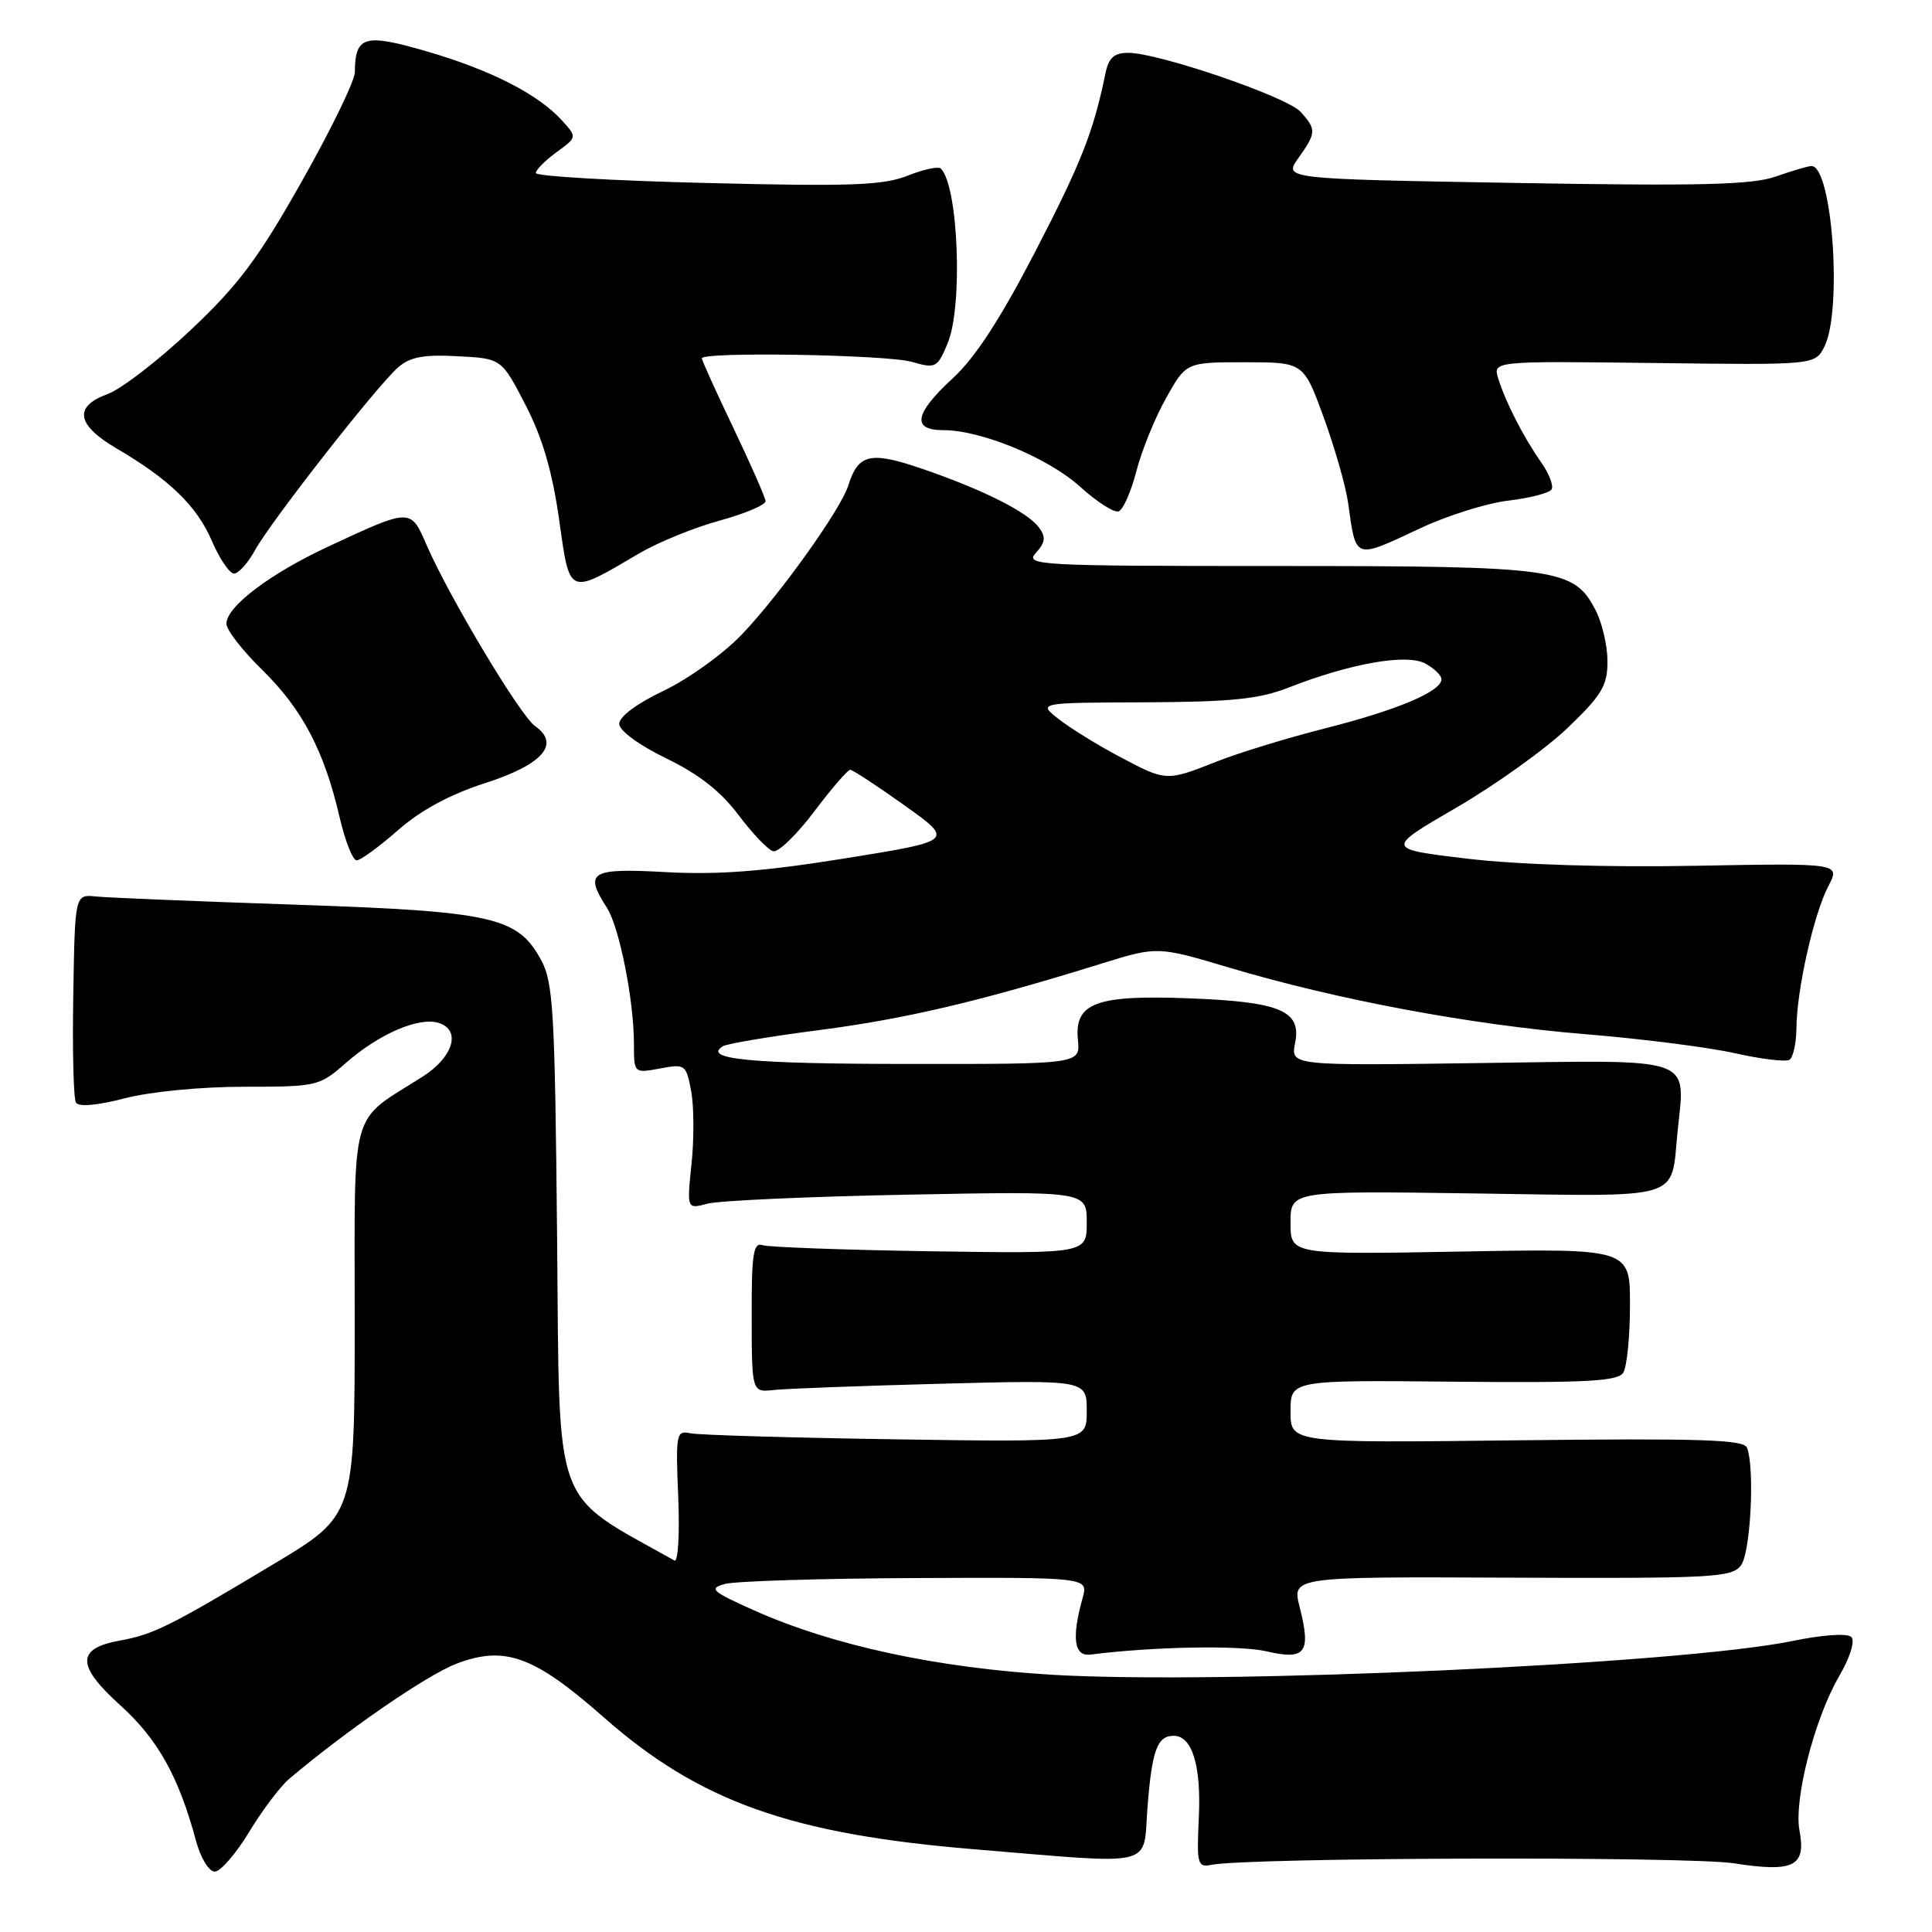 <?xml version="1.0" encoding="UTF-8" standalone="no"?>
<!DOCTYPE svg PUBLIC "-//W3C//DTD SVG 1.1//EN" "http://www.w3.org/Graphics/SVG/1.1/DTD/svg11.dtd" >
<svg xmlns="http://www.w3.org/2000/svg" xmlns:xlink="http://www.w3.org/1999/xlink" version="1.1" viewBox="0 0 256 256">
 <g >
 <path fill="currentColor"
d=" M 33.01 242.75 C 34.76 239.86 37.16 236.68 38.35 235.68 C 46.00 229.22 56.57 221.95 60.48 220.45 C 66.89 218.01 70.76 219.41 79.96 227.52 C 92.64 238.70 104.73 243.02 129.00 245.03 C 153.56 247.06 151.42 247.58 152.05 239.48 C 152.64 231.91 153.34 230.00 155.52 230.00 C 157.97 230.00 159.18 233.97 158.85 240.85 C 158.56 247.03 158.68 247.47 160.52 247.10 C 165.40 246.12 223.68 245.95 229.77 246.90 C 237.69 248.13 239.34 247.30 238.44 242.55 C 237.68 238.47 240.43 227.74 243.67 222.15 C 245.15 219.61 245.83 217.43 245.31 216.91 C 244.79 216.39 241.53 216.61 237.46 217.45 C 222.70 220.48 162.04 223.25 139.50 221.92 C 124.09 221.01 110.24 218.01 99.82 213.34 C 94.28 210.85 93.88 210.49 96.06 209.88 C 97.40 209.51 108.79 209.15 121.36 209.10 C 144.22 209.00 144.22 209.00 143.45 211.75 C 141.97 217.06 142.32 219.52 144.50 219.24 C 152.74 218.19 164.22 217.97 167.82 218.81 C 173.00 220.02 173.75 219.01 172.21 212.94 C 171.19 208.92 171.19 208.92 200.30 209.05 C 227.12 209.16 229.50 209.03 230.70 207.40 C 231.97 205.66 232.53 194.55 231.49 191.83 C 231.08 190.75 225.29 190.57 200.99 190.85 C 171.00 191.20 171.00 191.20 171.00 187.03 C 171.00 182.87 171.00 182.87 192.60 183.08 C 210.16 183.25 214.37 183.03 215.09 181.89 C 215.57 181.13 215.98 177.11 215.98 172.97 C 216.00 165.43 216.00 165.43 193.50 165.84 C 171.00 166.24 171.00 166.24 171.00 162.02 C 171.00 157.79 171.00 157.79 195.57 158.14 C 223.36 158.54 221.37 159.15 222.28 150.00 C 223.30 139.87 224.99 140.46 196.16 140.86 C 171.01 141.21 171.01 141.21 171.61 138.20 C 172.47 133.92 169.65 132.74 157.50 132.28 C 145.24 131.81 142.33 132.90 142.83 137.78 C 143.15 141.00 143.15 141.00 120.33 140.98 C 99.51 140.97 93.01 140.35 95.79 138.63 C 96.34 138.29 102.12 137.32 108.64 136.48 C 120.01 135.00 129.84 132.69 145.93 127.69 C 153.36 125.38 153.36 125.38 162.93 128.23 C 177.23 132.49 194.86 135.78 210.00 137.03 C 217.43 137.63 226.36 138.77 229.86 139.55 C 233.36 140.34 236.63 140.73 237.11 140.43 C 237.60 140.13 238.02 138.22 238.04 136.19 C 238.08 131.12 240.33 121.14 242.26 117.43 C 243.86 114.37 243.86 114.37 224.68 114.72 C 212.97 114.94 201.23 114.58 194.52 113.79 C 183.55 112.49 183.55 112.49 193.00 107.00 C 198.21 103.97 204.83 99.22 207.73 96.44 C 212.25 92.11 213.00 90.85 213.00 87.64 C 213.00 85.59 212.30 82.54 211.43 80.87 C 208.55 75.29 206.49 75.00 169.38 75.00 C 137.36 75.00 135.77 74.91 137.27 73.25 C 138.51 71.87 138.60 71.16 137.67 69.90 C 136.17 67.85 130.23 64.87 122.14 62.10 C 115.31 59.77 113.72 60.13 112.40 64.34 C 111.40 67.52 103.33 78.81 98.28 84.09 C 95.86 86.62 91.21 89.97 87.94 91.53 C 84.33 93.25 82.02 94.98 82.05 95.93 C 82.08 96.84 84.72 98.76 88.30 100.50 C 92.60 102.58 95.53 104.88 97.86 108.00 C 99.72 110.47 101.78 112.63 102.46 112.79 C 103.14 112.96 105.58 110.59 107.88 107.54 C 110.18 104.49 112.33 102.00 112.66 102.00 C 112.98 102.00 116.21 104.12 119.84 106.71 C 126.44 111.41 126.44 111.41 111.97 113.74 C 101.20 115.47 95.13 115.94 88.25 115.56 C 78.21 115.01 77.36 115.52 80.42 120.29 C 82.07 122.84 84.00 132.57 84.00 138.29 C 84.00 142.22 84.00 142.22 87.45 141.58 C 90.79 140.95 90.92 141.05 91.58 144.57 C 91.96 146.57 91.98 150.92 91.63 154.22 C 91.01 160.23 91.01 160.23 93.75 159.49 C 95.26 159.09 107.19 158.55 120.25 158.30 C 144.00 157.84 144.00 157.84 144.00 161.98 C 144.00 166.11 144.00 166.11 123.25 165.80 C 111.84 165.62 101.84 165.26 101.04 164.99 C 99.82 164.58 99.58 166.17 99.60 174.50 C 99.62 184.50 99.62 184.50 102.56 184.18 C 104.18 184.00 114.16 183.63 124.75 183.35 C 144.00 182.85 144.00 182.85 144.00 186.97 C 144.00 191.10 144.00 191.10 118.75 190.72 C 104.86 190.51 92.60 190.15 91.50 189.92 C 89.60 189.52 89.52 189.93 89.87 198.38 C 90.07 203.27 89.85 207.04 89.37 206.78 C 73.02 197.60 74.17 200.75 73.82 164.18 C 73.53 133.90 73.32 130.16 71.68 127.17 C 68.58 121.49 65.33 120.76 39.00 119.87 C 26.07 119.43 14.25 118.95 12.72 118.79 C 9.93 118.50 9.93 118.50 9.71 131.83 C 9.58 139.16 9.74 145.59 10.07 146.11 C 10.43 146.69 12.95 146.47 16.54 145.53 C 19.91 144.65 26.66 144.00 32.33 144.00 C 42.00 144.00 42.32 143.93 45.80 140.87 C 50.21 137.00 55.51 134.71 58.13 135.54 C 61.14 136.50 60.07 140.07 56.00 142.66 C 46.21 148.89 47.00 146.05 47.00 174.98 C 47.00 200.81 47.00 200.81 36.25 207.25 C 22.56 215.47 20.31 216.59 15.85 217.39 C 10.10 218.43 10.12 220.71 15.94 225.96 C 20.91 230.44 23.69 235.42 25.99 243.98 C 26.59 246.20 27.69 248.00 28.45 248.00 C 29.21 248.00 31.26 245.64 33.01 242.75 Z  M 52.72 110.02 C 55.72 107.38 59.59 105.28 64.24 103.78 C 71.90 101.32 74.30 98.60 70.91 96.22 C 68.94 94.84 59.55 79.17 56.53 72.23 C 54.40 67.31 54.47 67.31 43.50 72.42 C 35.75 76.03 30.00 80.39 30.00 82.65 C 30.00 83.47 32.15 86.24 34.79 88.81 C 40.06 93.98 42.97 99.52 44.99 108.25 C 45.72 111.41 46.74 114.00 47.26 114.00 C 47.77 114.00 50.23 112.21 52.72 110.02 Z  M 84.73 73.31 C 87.24 71.84 92.04 69.88 95.40 68.97 C 98.75 68.05 101.47 66.89 101.44 66.40 C 101.40 65.90 99.49 61.55 97.19 56.73 C 94.88 51.91 93.00 47.75 93.00 47.48 C 93.00 46.58 117.49 46.99 120.83 47.95 C 123.99 48.86 124.21 48.75 125.57 45.48 C 127.61 40.60 126.99 24.66 124.67 22.34 C 124.35 22.01 122.36 22.44 120.26 23.28 C 117.06 24.56 112.71 24.72 93.72 24.25 C 81.22 23.95 71.00 23.35 71.00 22.93 C 71.00 22.51 72.23 21.27 73.74 20.17 C 76.47 18.18 76.47 18.18 74.49 15.99 C 71.34 12.51 65.13 9.32 56.69 6.85 C 48.29 4.39 47.05 4.74 47.02 9.57 C 47.01 10.71 43.84 17.23 39.97 24.07 C 34.20 34.29 31.57 37.80 25.22 43.77 C 20.98 47.77 16.04 51.57 14.25 52.22 C 9.73 53.86 10.13 56.30 15.41 59.40 C 22.45 63.52 26.10 67.06 28.08 71.69 C 29.10 74.06 30.42 76.00 31.01 76.00 C 31.61 76.00 32.86 74.60 33.80 72.89 C 35.87 69.12 49.88 51.21 52.73 48.70 C 54.31 47.30 56.11 46.96 60.61 47.20 C 66.45 47.50 66.45 47.50 69.63 53.65 C 71.87 57.98 73.18 62.46 74.08 68.81 C 75.53 79.05 75.19 78.91 84.73 73.31 Z  M 188.25 69.97 C 191.82 68.30 197.05 66.66 199.89 66.33 C 202.73 65.99 205.30 65.33 205.59 64.85 C 205.89 64.38 205.26 62.75 204.20 61.24 C 201.86 57.91 199.51 53.32 198.53 50.17 C 197.81 47.84 197.81 47.84 219.16 48.10 C 240.50 48.37 240.50 48.37 241.74 45.93 C 244.15 41.17 242.79 22.00 240.03 22.00 C 239.60 22.00 237.49 22.62 235.33 23.38 C 232.18 24.50 225.36 24.66 200.74 24.24 C 170.07 23.71 170.07 23.71 172.04 20.95 C 174.42 17.60 174.45 17.15 172.34 14.82 C 170.54 12.83 153.51 7.00 149.51 7.00 C 147.62 7.00 146.91 7.64 146.47 9.75 C 144.89 17.45 143.28 21.56 137.18 33.33 C 132.60 42.19 129.22 47.39 126.27 50.10 C 121.15 54.82 120.76 57.00 125.02 57.00 C 130.03 57.00 138.90 60.67 143.14 64.51 C 145.34 66.50 147.62 67.96 148.22 67.76 C 148.81 67.56 149.87 65.17 150.57 62.45 C 151.27 59.73 153.04 55.36 154.51 52.75 C 157.17 48.00 157.17 48.00 164.95 48.00 C 172.73 48.00 172.73 48.00 175.40 55.31 C 176.86 59.33 178.31 64.39 178.62 66.56 C 179.70 74.27 179.34 74.14 188.25 69.97 Z  M 148.32 100.25 C 145.46 98.74 141.86 96.51 140.32 95.31 C 137.50 93.11 137.50 93.11 151.71 93.06 C 163.16 93.01 166.86 92.63 170.71 91.12 C 178.89 87.91 186.36 86.59 188.84 87.91 C 190.03 88.55 191.00 89.49 191.00 90.01 C 191.00 91.61 185.16 94.08 175.63 96.50 C 170.61 97.77 164.12 99.76 161.21 100.91 C 154.54 103.55 154.53 103.55 148.32 100.25 Z "/>
</g>
</svg>